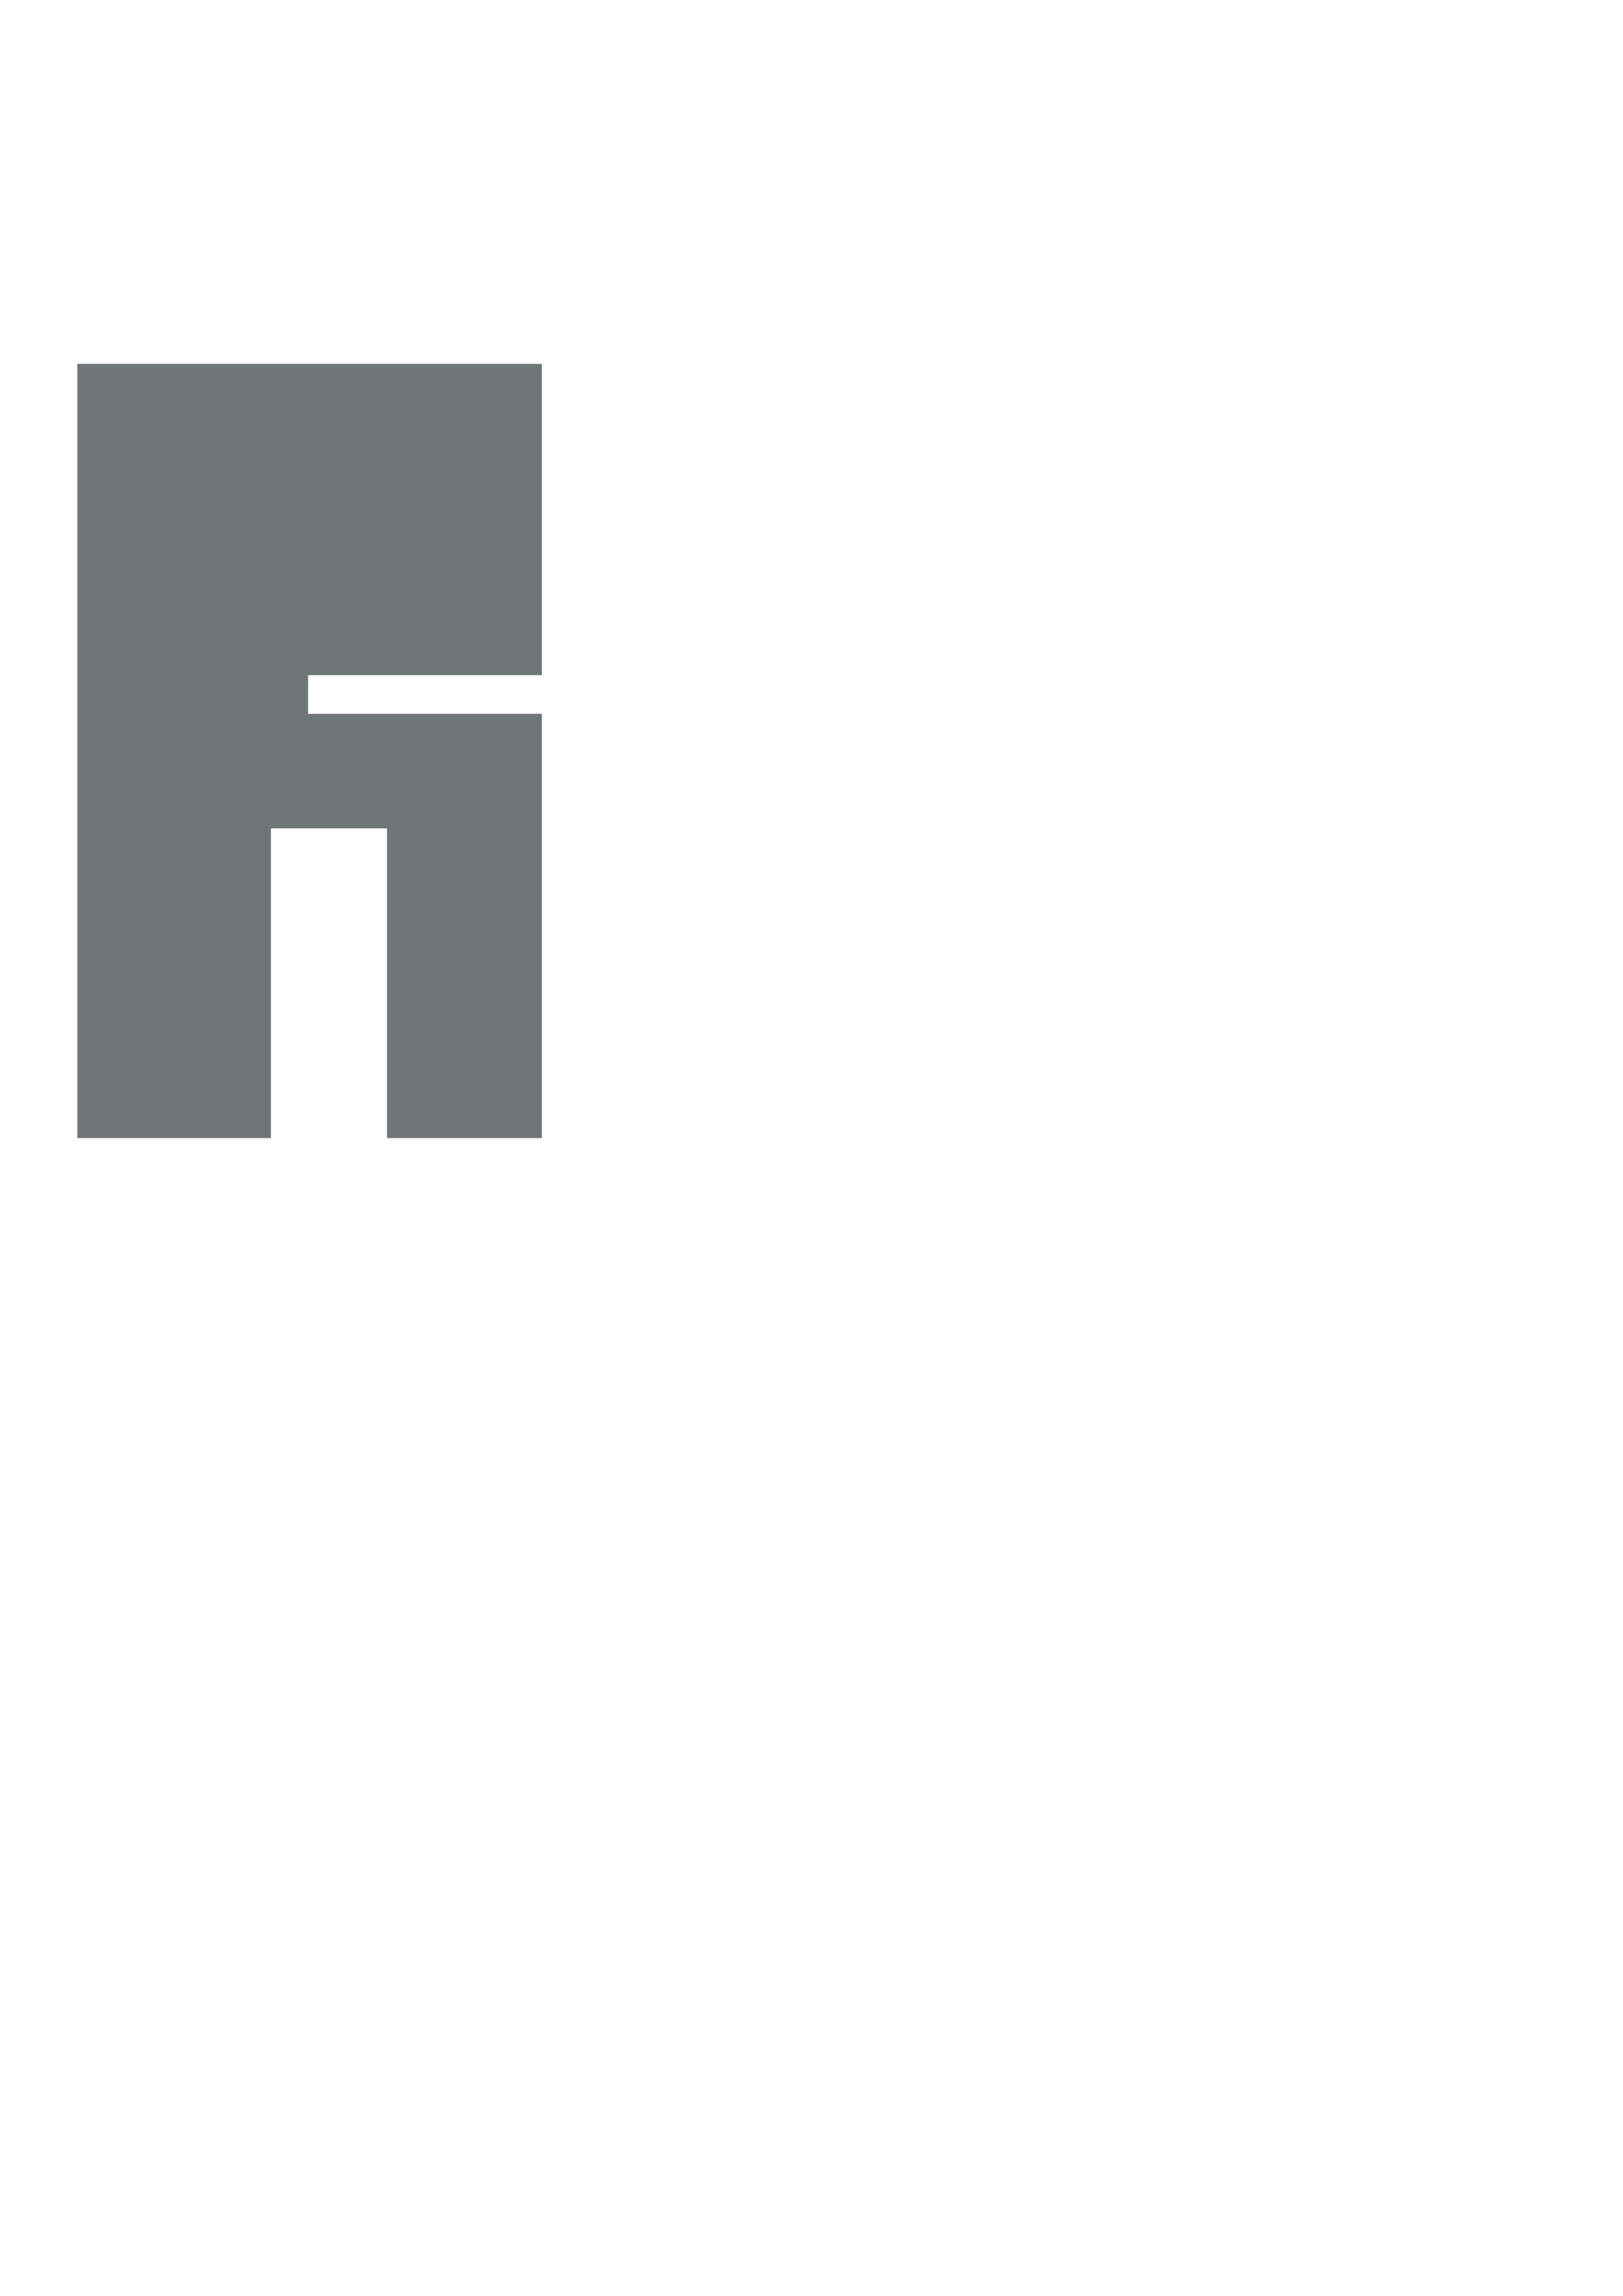 <?xml version="1.0" encoding="UTF-8" standalone="no"?>
<!-- Created with Inkscape (http://www.inkscape.org/) -->

<svg
   xmlns:dc="http://purl.org/dc/elements/1.1/"
   xmlns:cc="http://creativecommons.org/ns#"
   xmlns:rdf="http://www.w3.org/1999/02/22-rdf-syntax-ns#"
   xmlns:svg="http://www.w3.org/2000/svg"
   xmlns="http://www.w3.org/2000/svg"
   xmlns:sodipodi="http://sodipodi.sourceforge.net/DTD/sodipodi-0.dtd"
   xmlns:inkscape="http://www.inkscape.org/namespaces/inkscape"
   width="210mm"
   height="297mm"
   viewBox="0 0 210 297"
   version="1.1"
   id="svg8"
   inkscape:version="0.92.5 (2060ec1f9f, 2020-04-08)"
   sodipodi:docname="base_advanced.svg">
  <defs
     id="defs2" />
  <sodipodi:namedview
     id="base"
     pagecolor="#ffffff"
     bordercolor="#666666"
     borderopacity="1.0"
     inkscape:pageopacity="0.0"
     inkscape:pageshadow="2"
     inkscape:zoom="0.98978495"
     inkscape:cx="36.295492"
     inkscape:cy="761.97193"
     inkscape:document-units="mm"
     inkscape:current-layer="layer1"
     showgrid="false"
     inkscape:window-width="1308"
     inkscape:window-height="704"
     inkscape:window-x="58"
     inkscape:window-y="27"
     inkscape:window-maximized="1" />
  <g
     inkscape:label="Layer 1"
     inkscape:groupmode="layer"
     id="layer1">
    <path
       style="fill:#6f7675;fill-opacity:1;stroke:none;stroke-width:1.512;stroke-miterlimit:4;stroke-dasharray:none;stroke-opacity:1"
       d="M 37.795 177.639 L 37.795 555.59 L 132.283 555.59 L 132.283 404.41 L 151.182 404.41 L 188.977 404.41 L 188.977 555.59 L 264.566 555.59 L 264.566 348.473 L 150.426 348.473 L 150.426 329.574 L 264.566 329.574 L 264.566 177.639 L 37.795 177.639 z "
       transform="scale(0.265)"
       id="rect14" />
  </g>
</svg>
